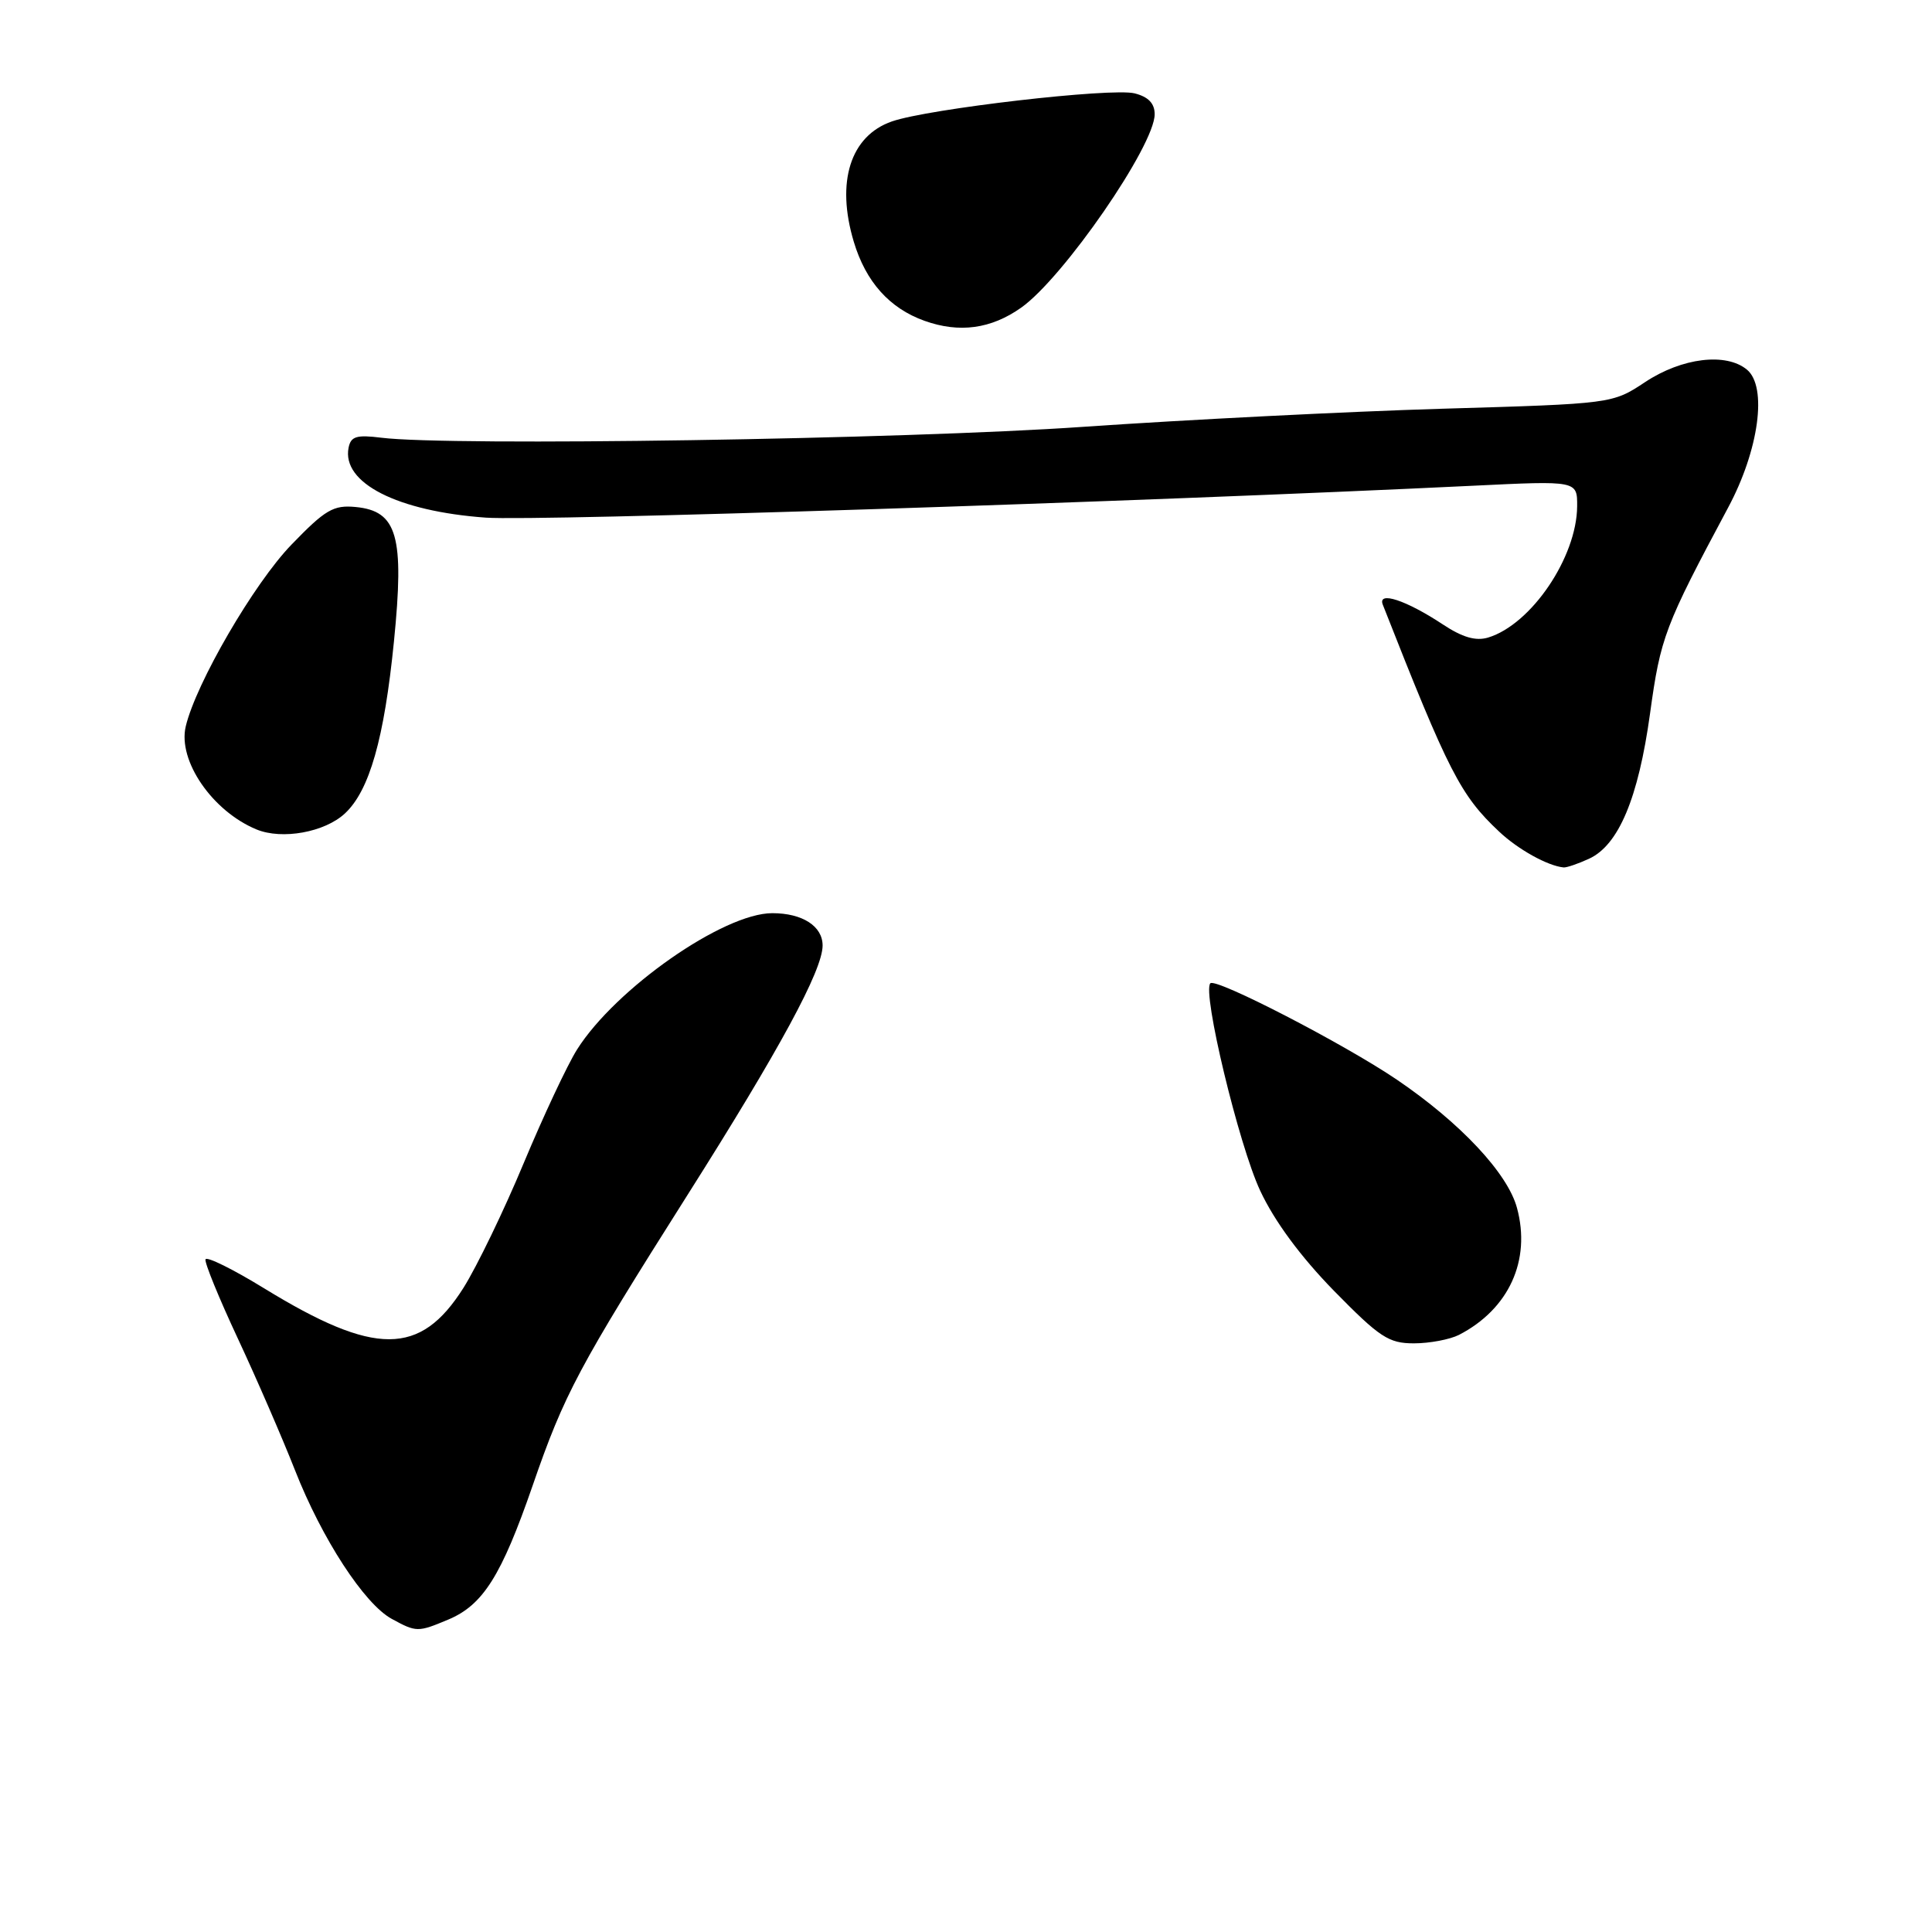 <?xml version="1.0" encoding="UTF-8" standalone="no"?>
<!DOCTYPE svg PUBLIC "-//W3C//DTD SVG 1.1//EN" "http://www.w3.org/Graphics/SVG/1.1/DTD/svg11.dtd" >
<svg xmlns="http://www.w3.org/2000/svg" xmlns:xlink="http://www.w3.org/1999/xlink" version="1.1" viewBox="0 0 256 256">
 <g >
 <path fill="currentColor"
d=" M 59.38 214.61 C 64.00 212.68 66.44 208.81 70.58 196.84 C 74.77 184.70 76.67 181.14 91.11 158.32 C 103.31 139.05 108.99 128.57 109.00 125.29 C 109.00 122.72 106.33 121.00 102.33 121.00 C 95.86 121.00 81.56 130.99 76.46 139.07 C 75.18 141.10 72.00 147.88 69.39 154.13 C 66.79 160.38 63.19 167.82 61.41 170.65 C 55.68 179.71 49.69 179.72 35.00 170.71 C 30.88 168.18 27.38 166.45 27.23 166.87 C 27.08 167.28 29.01 172.00 31.51 177.35 C 34.01 182.70 37.41 190.55 39.08 194.79 C 42.65 203.89 48.27 212.53 51.91 214.51 C 55.17 216.29 55.37 216.29 59.38 214.61 Z  M 193.32 176.88 C 199.93 173.47 202.89 167.01 201.01 160.06 C 199.78 155.47 193.50 148.77 185.09 143.06 C 178.13 138.34 161.12 129.55 160.38 130.29 C 159.26 131.40 164.14 151.71 166.98 157.77 C 168.87 161.82 172.33 166.50 176.74 171.02 C 182.82 177.22 184.00 178.00 187.35 178.00 C 189.43 178.00 192.11 177.49 193.32 176.88 Z  M 210.53 113.80 C 214.47 112.01 217.09 105.77 218.64 94.54 C 220.03 84.43 220.58 82.98 228.99 67.25 C 233.07 59.63 234.21 51.25 231.48 48.98 C 228.71 46.69 222.87 47.40 218.00 50.62 C 213.65 53.50 213.65 53.50 191.07 54.16 C 178.66 54.53 157.25 55.61 143.50 56.56 C 119.76 58.21 59.61 59.14 50.53 58.00 C 47.24 57.59 46.49 57.82 46.19 59.32 C 45.26 63.99 52.65 67.75 64.38 68.59 C 71.30 69.08 150.74 66.51 195.25 64.36 C 209.00 63.69 209.00 63.69 208.98 67.09 C 208.93 73.85 202.89 82.75 197.18 84.48 C 195.55 84.97 193.78 84.46 191.17 82.73 C 186.31 79.52 182.50 78.27 183.23 80.13 C 191.96 102.34 193.53 105.39 198.64 110.19 C 201.15 112.56 205.10 114.75 207.20 114.94 C 207.59 114.97 209.09 114.46 210.53 113.80 Z  M 45.70 107.79 C 48.95 104.77 50.91 97.90 52.20 85.00 C 53.60 71.02 52.65 67.71 47.12 67.18 C 44.18 66.90 43.10 67.53 38.61 72.18 C 33.65 77.31 25.96 90.54 24.61 96.26 C 23.54 100.80 28.15 107.50 34.00 109.91 C 37.39 111.30 43.02 110.28 45.70 107.79 Z  M 135.32 40.76 C 140.91 36.80 153.00 19.29 153.00 15.14 C 153.00 13.70 152.16 12.83 150.34 12.37 C 147.27 11.60 123.00 14.41 118.18 16.09 C 112.68 18.00 110.75 24.10 113.13 32.03 C 114.72 37.34 117.86 40.85 122.50 42.51 C 127.12 44.16 131.32 43.59 135.32 40.76 Z "/>
</g>
</svg>